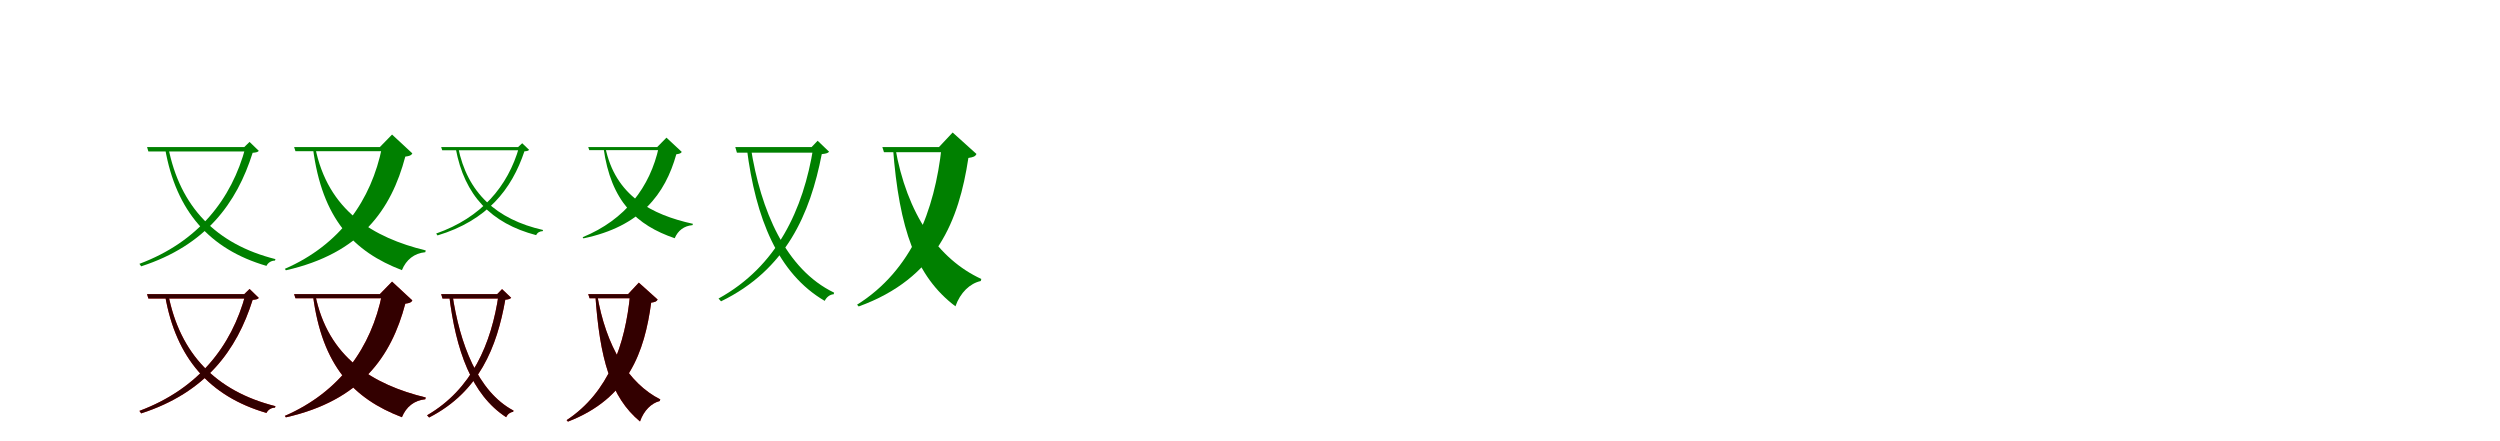 <?xml version="1.0" encoding="UTF-8"?>
<svg width="1700" height="300" xmlns="http://www.w3.org/2000/svg">
<rect width="100%" height="100%" fill="white"/>
<g fill="green" transform="translate(100 100) scale(0.1 -0.1)"><path d="M0.0 0.0 9.0 -30.0H689.0V0.0ZM670.0 0.0C575.0 -357.0 346.0 -645.0 -52.0 -794.0L-40.0 -811.0C399.0 -669.0 610.0 -382.0 718.0 -39.0C741.0 -37.0 752.0 -35.0 760.0 -26.0L697.0 35.0L661.0 0.0ZM144.0 0.0 123.0 -12.0C197.0 -435.0 424.0 -695.0 812.0 -808.0C823.0 -785.0 846.0 -772.0 870.0 -772.0L873.0 -762.0C471.0 -661.0 223.0 -408.0 144.0 0.0Z"/></g>
<g fill="green" transform="translate(200 100) scale(0.1 -0.1)"><path d="M0.0 0.0 9.0 -28.0H676.0V0.0ZM598.0 0.0C525.0 -361.0 314.0 -664.0 -63.0 -828.0L-56.0 -838.0C453.0 -723.0 661.0 -425.0 756.0 -65.0C785.0 -61.0 797.0 -57.0 804.0 -43.0L666.0 85.0L583.0 0.0ZM143.0 0.0 128.0 -7.0C190.0 -490.0 406.0 -712.0 733.0 -837.0C762.0 -766.0 817.0 -722.0 892.0 -715.0L895.0 -703.0C539.0 -616.0 229.0 -434.0 143.0 0.0Z"/></g>
<g fill="green" transform="translate(300 100) scale(0.1 -0.1)"><path d="M0.0 0.0 7.0 -22.0H543.0V0.0ZM530.0 0.0C454.0 -268.0 273.0 -480.0 -34.0 -588.0L-25.0 -601.0C313.0 -499.0 480.0 -287.0 566.0 -29.0C583.0 -28.0 592.0 -26.0 598.0 -19.0L551.0 26.0L523.0 0.0ZM115.0 0.0 99.0 -10.0C158.0 -330.0 340.0 -519.0 646.0 -599.0C654.0 -581.0 672.0 -572.0 690.0 -572.0L693.0 -564.0C376.0 -492.0 177.0 -312.0 115.0 0.0Z"/></g>
<g fill="green" transform="translate(400 100) scale(0.1 -0.1)"><path d="M0.0 0.0 7.0 -21.0H539.0V0.0ZM480.0 0.0C421.0 -271.0 253.0 -494.0 -38.0 -613.0L-33.0 -621.0C357.0 -540.0 523.0 -320.0 599.0 -49.0C621.0 -46.0 630.0 -43.0 636.0 -33.0L532.0 64.0L469.0 0.0ZM116.0 0.0 104.0 -6.0C154.0 -371.0 330.0 -532.0 588.0 -620.0C610.0 -568.0 651.0 -536.0 709.0 -531.0L712.0 -522.0C431.0 -460.0 183.0 -332.0 116.0 0.0Z"/></g>
<g fill="green" transform="translate(500 100) scale(0.1 -0.1)"><path d="M0.0 0.0 11.0 -38.0H562.0V0.0ZM531.0 0.0C463.0 -427.0 282.0 -812.0 -114.0 -1030.0L-97.0 -1049.0C345.0 -834.0 509.0 -455.0 588.0 -48.0C616.0 -45.0 628.0 -42.0 638.0 -32.0L560.0 43.0L519.0 0.0ZM105.0 0.0 78.0 -6.0C138.0 -487.0 291.0 -861.0 608.0 -1046.0C621.0 -1019.0 645.0 -1002.0 669.0 -1001.0L672.0 -990.0C343.0 -832.0 172.0 -432.0 105.0 0.0Z"/></g>
<g fill="green" transform="translate(600 100) scale(0.1 -0.1)"><path d="M0.0 0.0 11.0 -35.0H493.0V0.0ZM403.0 0.0C356.0 -433.0 201.0 -838.0 -172.0 -1072.0L-161.0 -1084.0C369.0 -892.0 521.0 -497.0 585.0 -74.0C619.0 -69.0 632.0 -64.0 640.0 -47.0L478.0 99.0L385.0 0.0ZM87.0 0.0 72.0 -3.0C114.0 -559.0 229.0 -881.0 497.0 -1083.0C530.0 -989.0 596.0 -927.0 669.0 -911.0L673.0 -897.0C382.0 -763.0 166.0 -458.0 87.0 0.0Z"/></g>
<g fill="red" transform="translate(100 200) scale(0.1 -0.1)"><path d="M0.0 0.0 9.0 -30.0H689.0V0.0ZM670.0 0.0C575.0 -357.0 346.0 -645.0 -52.0 -794.0L-40.0 -811.0C399.0 -669.0 610.0 -382.0 718.0 -39.0C741.0 -37.0 752.0 -35.0 760.0 -26.0L697.0 35.0L661.0 0.0ZM144.0 0.0 123.0 -12.0C197.0 -435.0 424.0 -695.0 812.0 -808.0C823.0 -785.0 846.0 -772.0 870.0 -772.0L873.0 -762.0C471.0 -661.0 223.0 -408.0 144.0 0.0Z"/></g>
<g fill="black" opacity=".8" transform="translate(100 200) scale(0.1 -0.1)"><path d="M0.0 0.0 9.0 -30.0H689.0V0.0ZM670.0 0.0C575.0 -357.0 346.0 -645.0 -52.0 -794.0L-40.0 -811.0C399.0 -669.0 610.0 -382.0 718.0 -39.0C741.0 -37.0 752.0 -35.0 760.0 -26.0L697.0 35.0L661.0 0.0ZM144.0 0.0 123.0 -12.0C197.0 -435.0 424.0 -695.0 812.0 -808.0C823.0 -785.0 846.0 -772.0 870.0 -772.0L873.0 -762.0C471.0 -661.0 223.0 -408.0 144.0 0.0Z"/></g>
<g fill="red" transform="translate(200 200) scale(0.1 -0.1)"><path d="M0.0 0.0 9.0 -28.0H676.0V0.0ZM598.0 0.0C525.0 -361.0 314.0 -664.0 -63.0 -828.0L-56.0 -838.0C453.0 -723.0 661.0 -425.0 756.0 -65.0C785.0 -61.0 797.0 -57.0 804.0 -43.0L666.0 85.0L583.0 0.0ZM143.0 0.0 128.0 -7.0C190.0 -490.0 406.0 -712.0 733.0 -837.0C762.0 -766.0 817.0 -722.0 892.0 -715.0L895.0 -703.0C539.0 -616.0 229.0 -434.0 143.0 0.0Z"/></g>
<g fill="black" opacity=".8" transform="translate(200 200) scale(0.1 -0.1)"><path d="M0.0 0.0 9.0 -28.0H676.0V0.0ZM598.0 0.0C525.0 -361.0 314.0 -664.0 -63.0 -828.0L-56.0 -838.0C453.0 -723.0 661.0 -425.0 756.0 -65.0C785.0 -61.0 797.0 -57.0 804.0 -43.0L666.0 85.0L583.0 0.0ZM143.0 0.0 128.0 -7.0C190.0 -490.0 406.0 -712.0 733.0 -837.0C762.0 -766.0 817.0 -722.0 892.0 -715.0L895.0 -703.0C539.0 -616.0 229.0 -434.0 143.0 0.0Z"/></g>
<g fill="red" transform="translate(300 200) scale(0.1 -0.1)"><path d="M0.0 0.0 9.0 -30.0H416.0V0.0ZM391.0 0.0C342.0 -338.0 209.0 -647.0 -96.0 -824.0L-82.0 -839.0C259.0 -664.0 379.0 -360.0 436.0 -38.0C458.0 -36.0 468.0 -33.0 476.0 -25.0L414.0 34.0L381.0 0.0ZM76.0 0.0 54.0 -4.0C99.0 -382.0 207.0 -685.0 442.0 -837.0C452.0 -815.0 471.0 -802.0 489.0 -801.0L492.0 -792.0C248.0 -663.0 126.0 -336.0 76.0 0.0Z"/></g>
<g fill="black" opacity=".8" transform="translate(300 200) scale(0.1 -0.1)"><path d="M0.0 0.0 9.0 -30.0H416.0V0.0ZM391.0 0.0C342.0 -338.0 209.0 -647.0 -96.0 -824.0L-82.0 -839.0C259.0 -664.0 379.0 -360.0 436.0 -38.0C458.0 -36.0 468.0 -33.0 476.0 -25.0L414.0 34.0L381.0 0.0ZM76.0 0.0 54.0 -4.0C99.0 -382.0 207.0 -685.0 442.0 -837.0C452.0 -815.0 471.0 -802.0 489.0 -801.0L492.0 -792.0C248.0 -663.0 126.0 -336.0 76.0 0.0Z"/></g>
<g fill="red" transform="translate(400 200) scale(0.1 -0.1)"><path d="M0.0 0.0 9.0 -28.0H356.0V0.0ZM285.0 0.0C252.0 -343.0 140.0 -668.0 -147.0 -857.0L-138.0 -867.0C273.0 -709.0 383.0 -392.0 428.0 -58.0C455.0 -54.0 465.0 -50.0 472.0 -37.0L344.0 78.0L271.0 0.0ZM60.0 0.0 48.0 -2.0C78.0 -440.0 153.0 -701.0 352.0 -866.0C378.0 -791.0 430.0 -741.0 486.0 -727.0L490.0 -716.0C274.0 -607.0 120.0 -356.0 60.0 0.0Z"/></g>
<g fill="black" opacity=".8" transform="translate(400 200) scale(0.1 -0.1)"><path d="M0.0 0.0 9.0 -28.0H356.0V0.0ZM285.0 0.0C252.0 -343.0 140.0 -668.0 -147.0 -857.0L-138.0 -867.0C273.0 -709.0 383.0 -392.0 428.0 -58.0C455.0 -54.0 465.0 -50.0 472.0 -37.0L344.0 78.0L271.0 0.0ZM60.0 0.0 48.0 -2.0C78.0 -440.0 153.0 -701.0 352.0 -866.0C378.0 -791.0 430.0 -741.0 486.0 -727.0L490.0 -716.0C274.0 -607.0 120.0 -356.0 60.0 0.0Z"/></g>
</svg>
